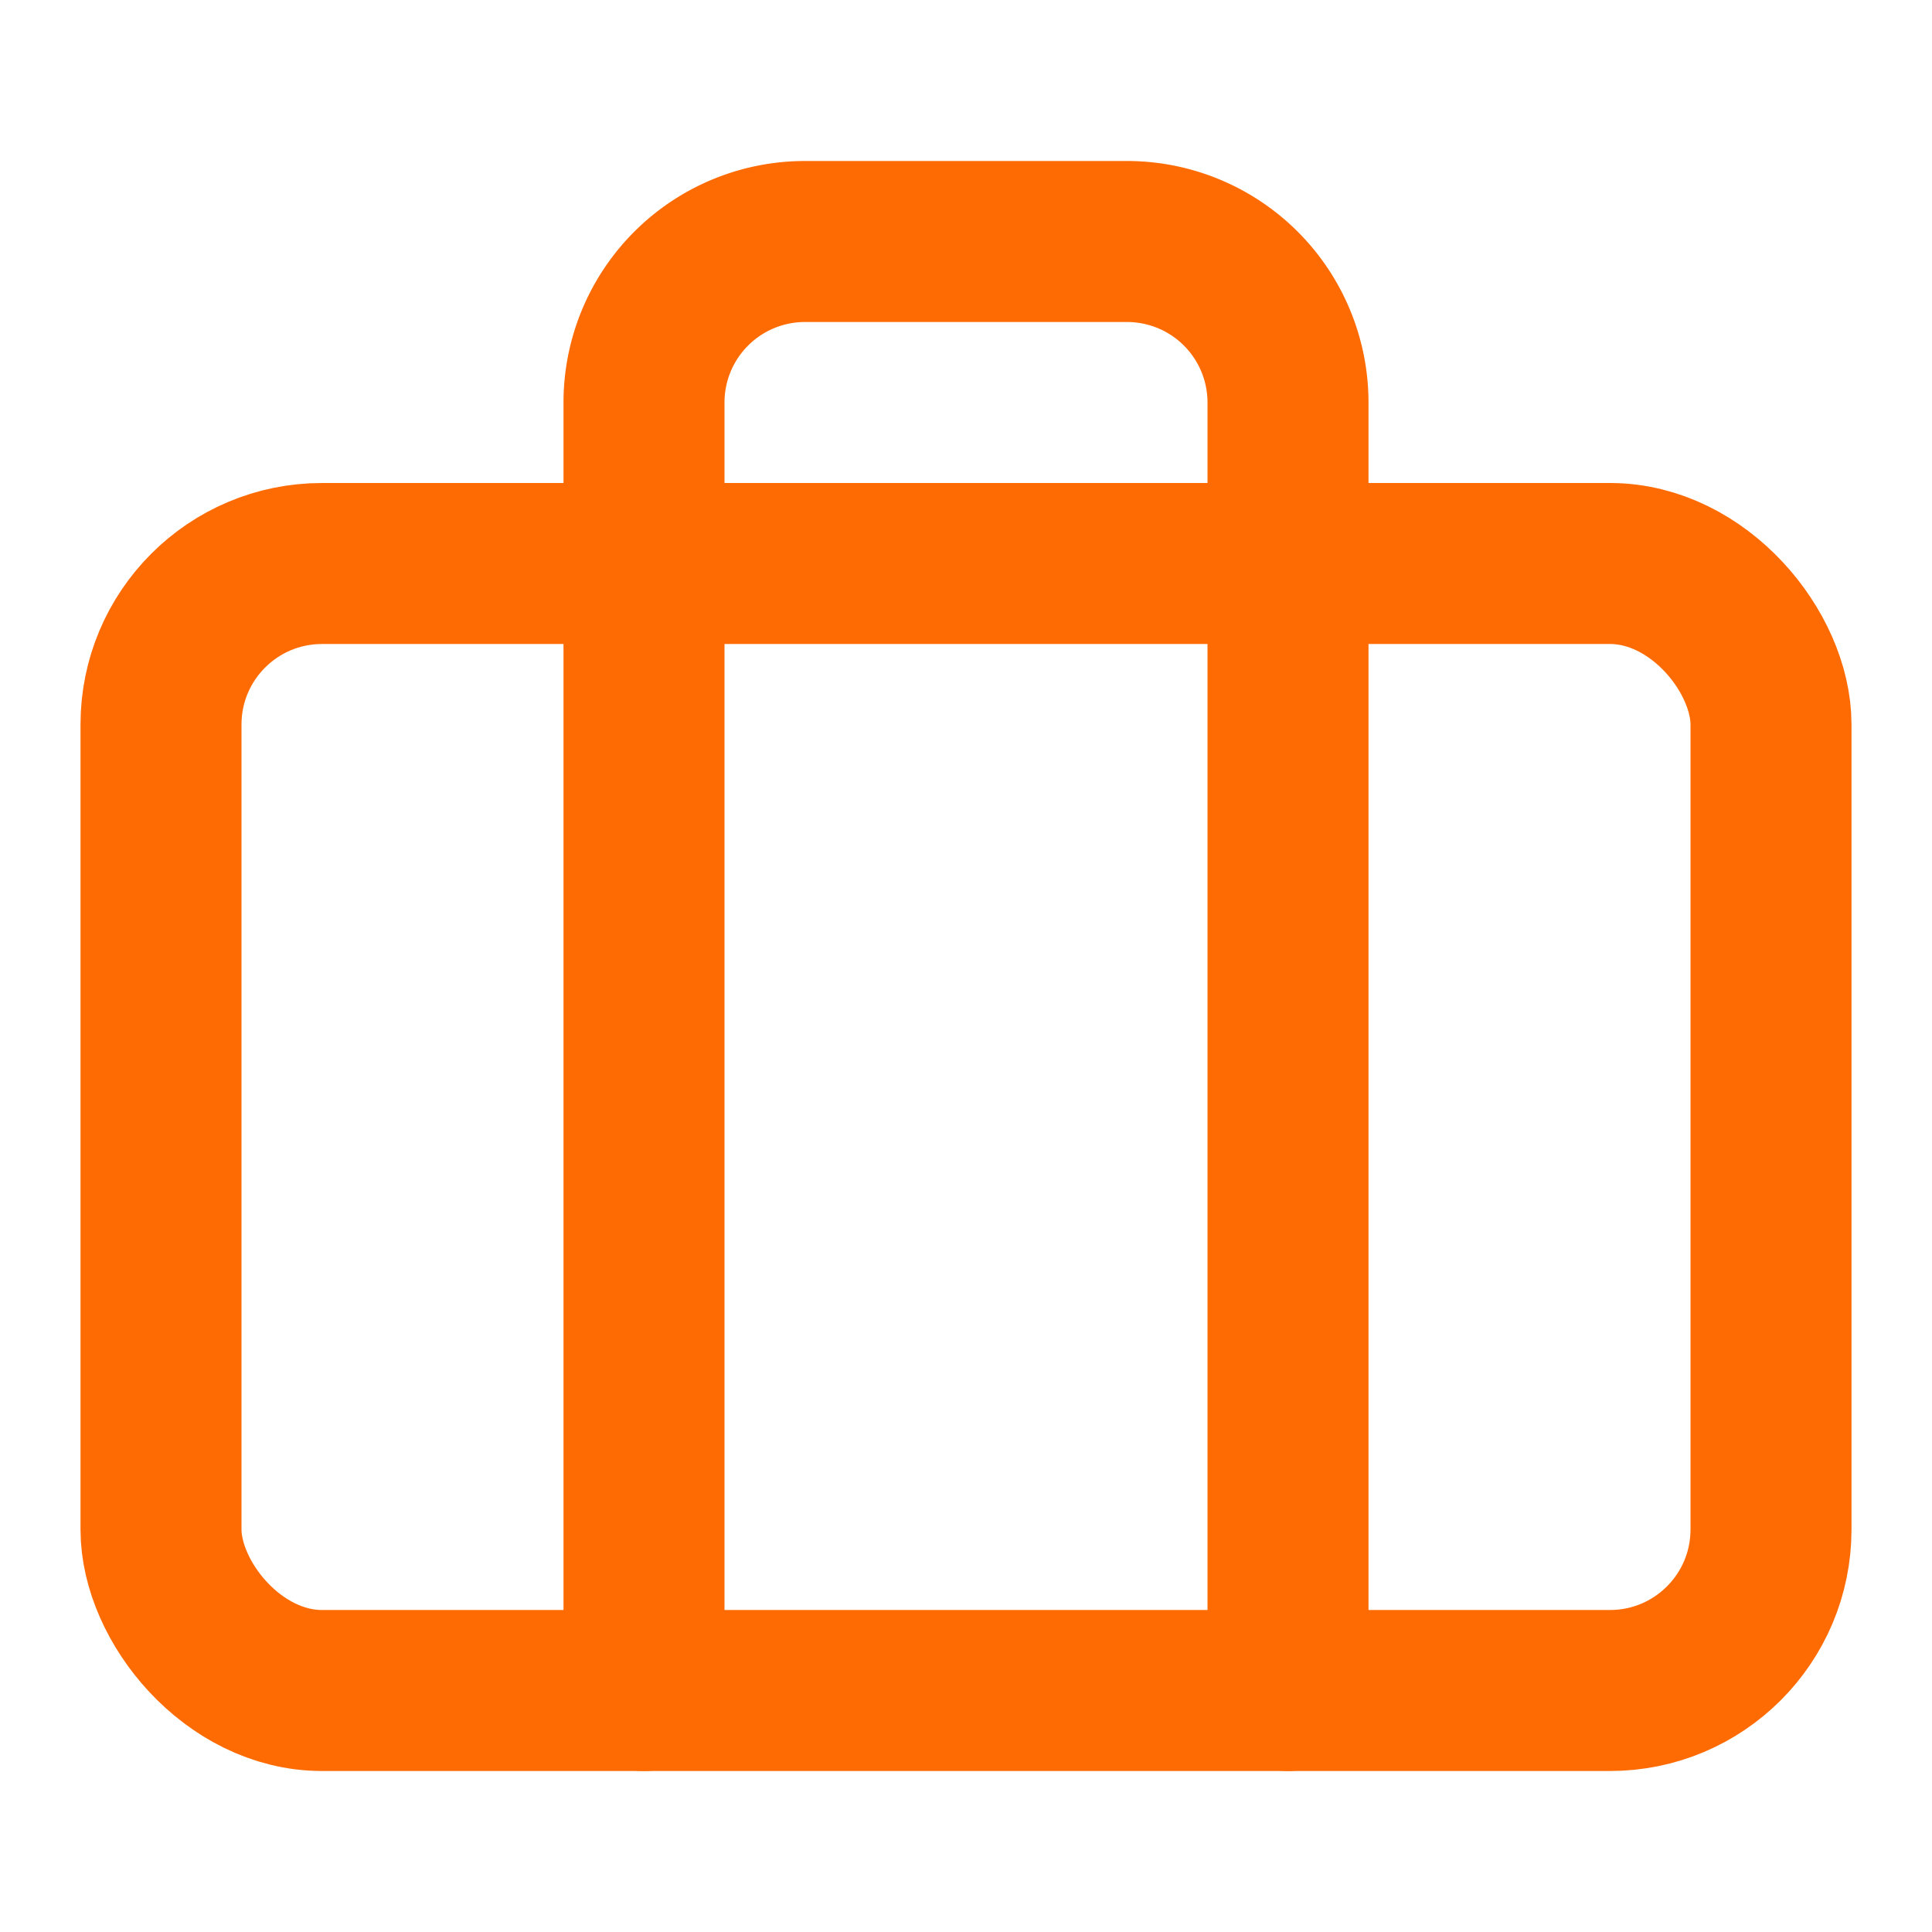 <svg xmlns="http://www.w3.org/2000/svg" width="24" height="24" viewBox="0 0 24 24" fill="none" stroke="#fe6b03" stroke-width="2" stroke-linecap="round" stroke-linejoin="round" class="feather feather-briefcase"><rect x="2" y="7" width="20" height="14" rx="2" ry="2"></rect><path d="M16 21V5a2 2 0 0 0-2-2h-4a2 2 0 0 0-2 2v16"></path></svg>